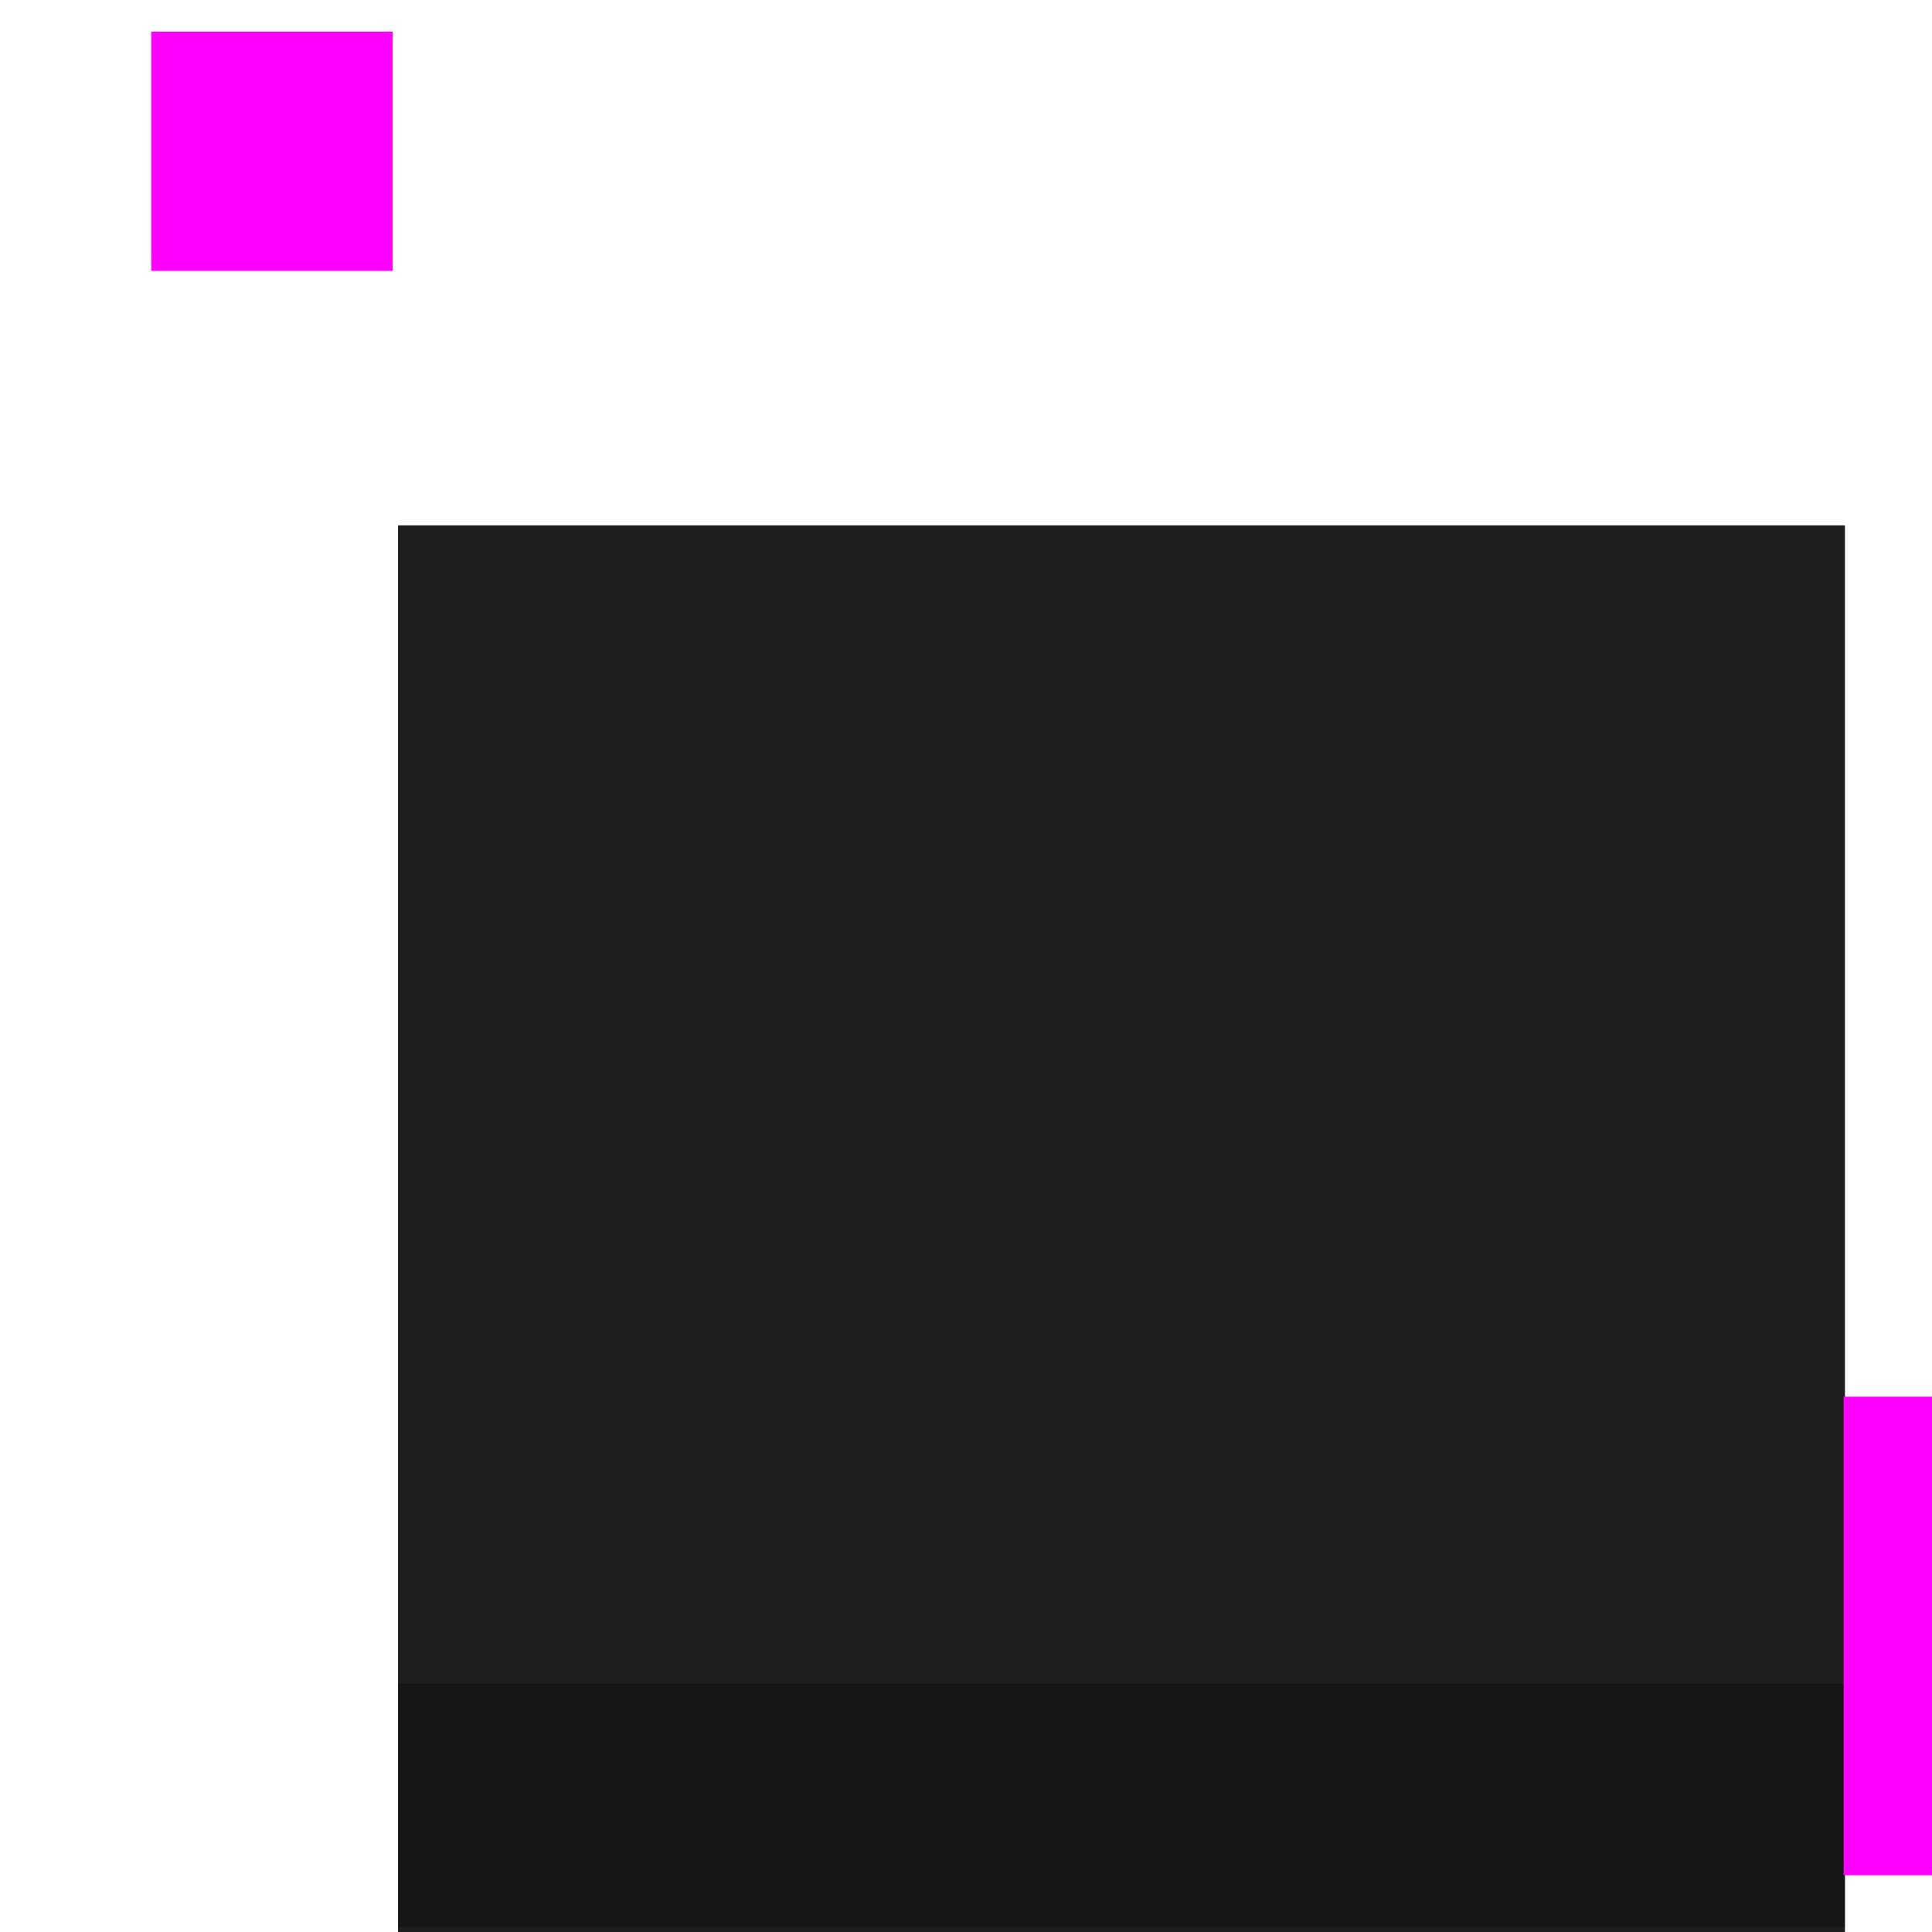 <?xml version="1.0" encoding="UTF-8" standalone="no"?>
<!DOCTYPE svg PUBLIC "-//W3C//DTD SVG 1.1//EN" "http://www.w3.org/Graphics/SVG/1.1/DTD/svg11.dtd">
<svg width="100%" height="100%" viewBox="0 0 8 8" version="1.1" xmlns="http://www.w3.org/2000/svg" xmlns:xlink="http://www.w3.org/1999/xlink" xml:space="preserve" xmlns:serif="http://www.serif.com/" style="fill-rule:evenodd;clip-rule:evenodd;stroke-linejoin:round;stroke-miterlimit:2;">
    <g transform="matrix(1,0,0,1,-650,-33)">
        <g transform="matrix(1.14,0,0,0.895,0,0)">
            <g id="envcp_bg" transform="matrix(2.449,0,0,1.851,-6211.81,-2942.67)">
                <g id="body" transform="matrix(0.029,0,0,0.191,2586.83,1342.46)">
                    <rect x="6312" y="1406" width="74" height="19" style="fill:rgb(30,30,30);"/>
                </g>
                <g id="body1" serif:id="body" transform="matrix(0.029,0,0,0.032,2586.83,1568.91)">
                    <rect x="6312" y="1406" width="74" height="19" style="fill:rgb(9,9,9);fill-opacity:0.32;"/>
                </g>
                <g transform="matrix(0.179,7.39534e-17,-3.81569e-18,0.026,2382.16,1570.7)">
                    <rect x="2178" y="1634" width="2" height="46" style="fill:rgb(255,0,255);"/>
                </g>
                <g transform="matrix(0.179,3.69767e-17,-3.81569e-18,0.013,2379.65,1588.53)">
                    <rect x="2178" y="1634" width="2" height="46" style="fill:rgb(255,0,255);"/>
                </g>
            </g>
        </g>
    </g>
</svg>
